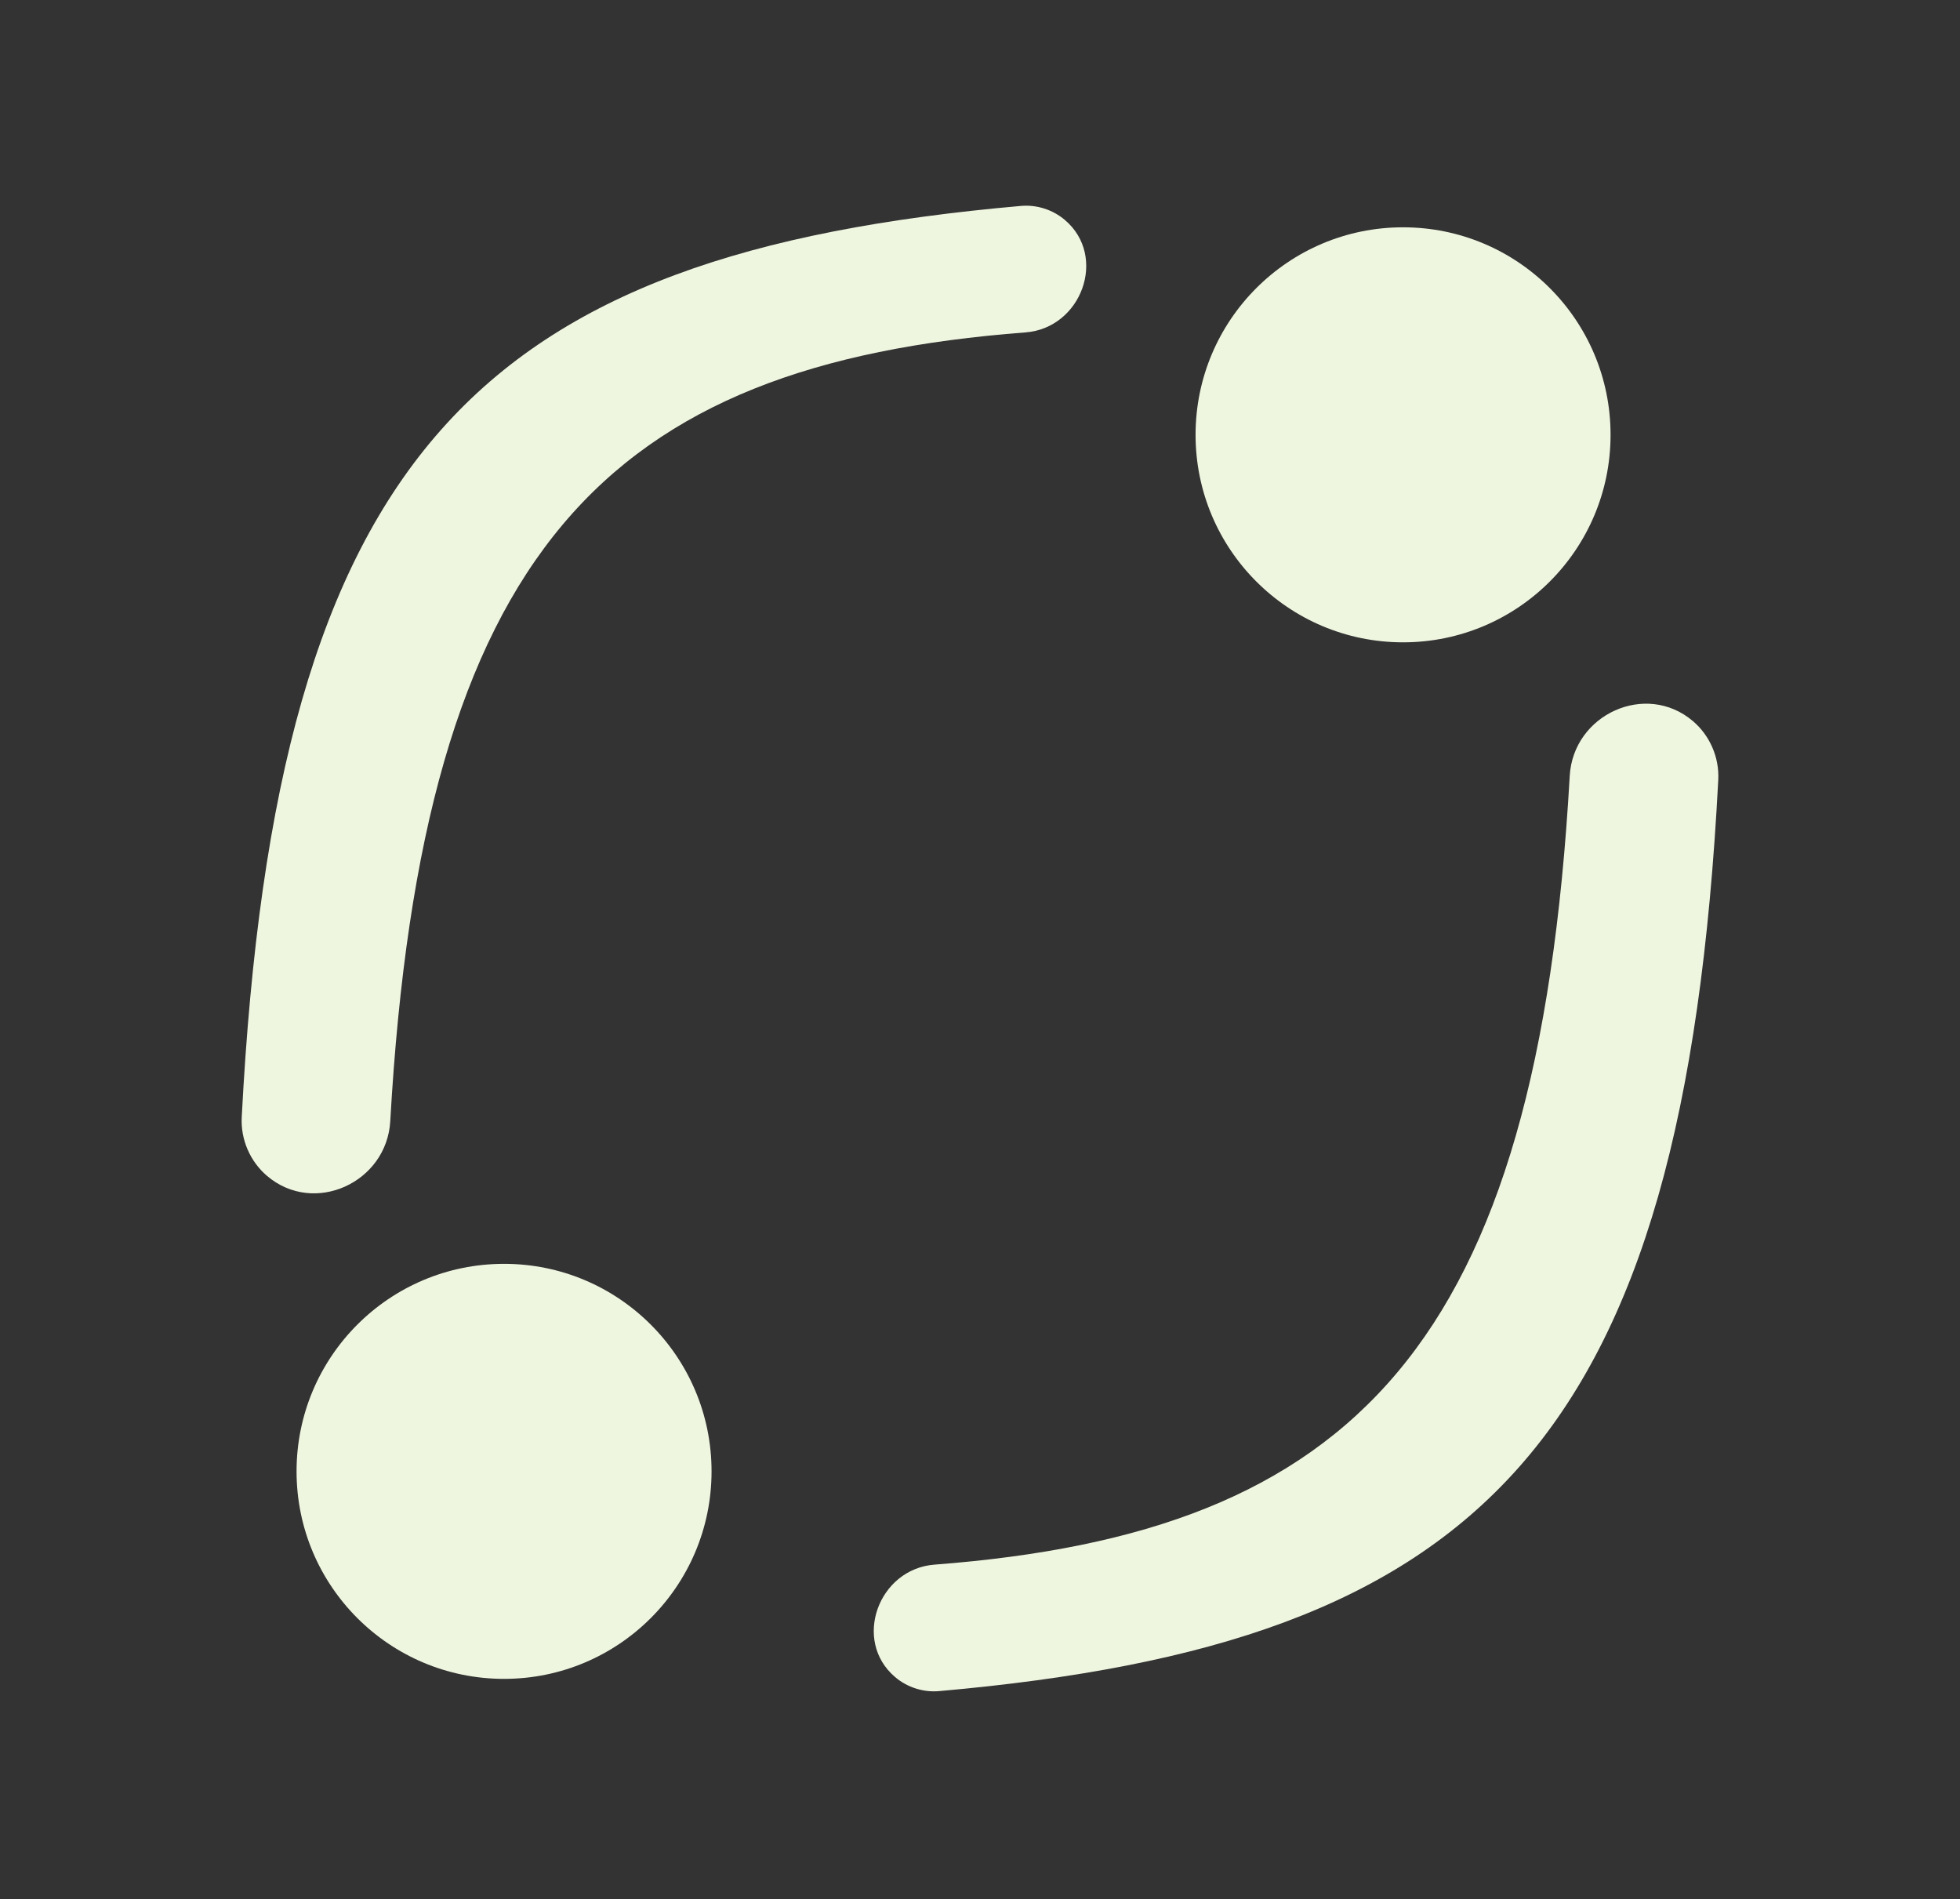 <svg xmlns="http://www.w3.org/2000/svg" version="1.1" xmlns:xlink="http://www.w3.org/1999/xlink" width="386" height="374"><rect width="100%" height="100%" fill="#333333" stroke="none"/><svg width="386" height="374" viewBox="0 0 386 374" fill="none" xmlns="http://www.w3.org/2000/svg">
<circle cx="276.318" cy="85.626" r="40.864" fill="#EFF6E0" data-darkreader-inline-fill="" style="--darkreader-inline-fill: #364214;"></circle>
<path d="M140.132 289.743C140.132 312.311 121.836 330.607 99.268 330.607C76.699 330.607 58.404 312.311 58.404 289.743C58.404 267.174 76.699 248.879 99.268 248.879C121.836 248.879 140.132 267.174 140.132 289.743Z" fill="#EFF6E0" data-darkreader-inline-fill="" style="--darkreader-inline-fill: #364214;"></path>
<path d="M176.284 330.255C167.828 323.075 172.986 308.955 184.047 308.111C266.635 301.812 302.782 265.268 309.14 152.799C309.825 140.685 324.14 134.138 333.389 141.992C336.755 144.85 338.621 149.172 338.392 153.582C331.579 284.724 291.63 323.599 184.957 333.017C181.829 333.293 178.678 332.288 176.284 330.255Z" fill="#EFF6E0" data-darkreader-inline-fill="" style="--darkreader-inline-fill: #364214;"></path>
<path d="M209.715 43.315C218.171 50.495 213.013 64.615 201.952 65.459C119.364 71.759 83.217 108.303 76.859 220.771C76.174 232.885 61.86 239.432 52.611 231.578C49.244 228.72 47.378 224.399 47.607 219.989C54.42 88.846 94.37 49.971 201.043 40.553C204.171 40.277 207.322 41.283 209.715 43.315Z" fill="#EFF6E0" data-darkreader-inline-fill="" style="--darkreader-inline-fill: #364214;"></path>
</svg><style>@media (prefers-color-scheme: light) { :root { filter: contrast(1) brightness(1); } }
@media (prefers-color-scheme: dark) { :root { filter: none; } }
</style></svg>